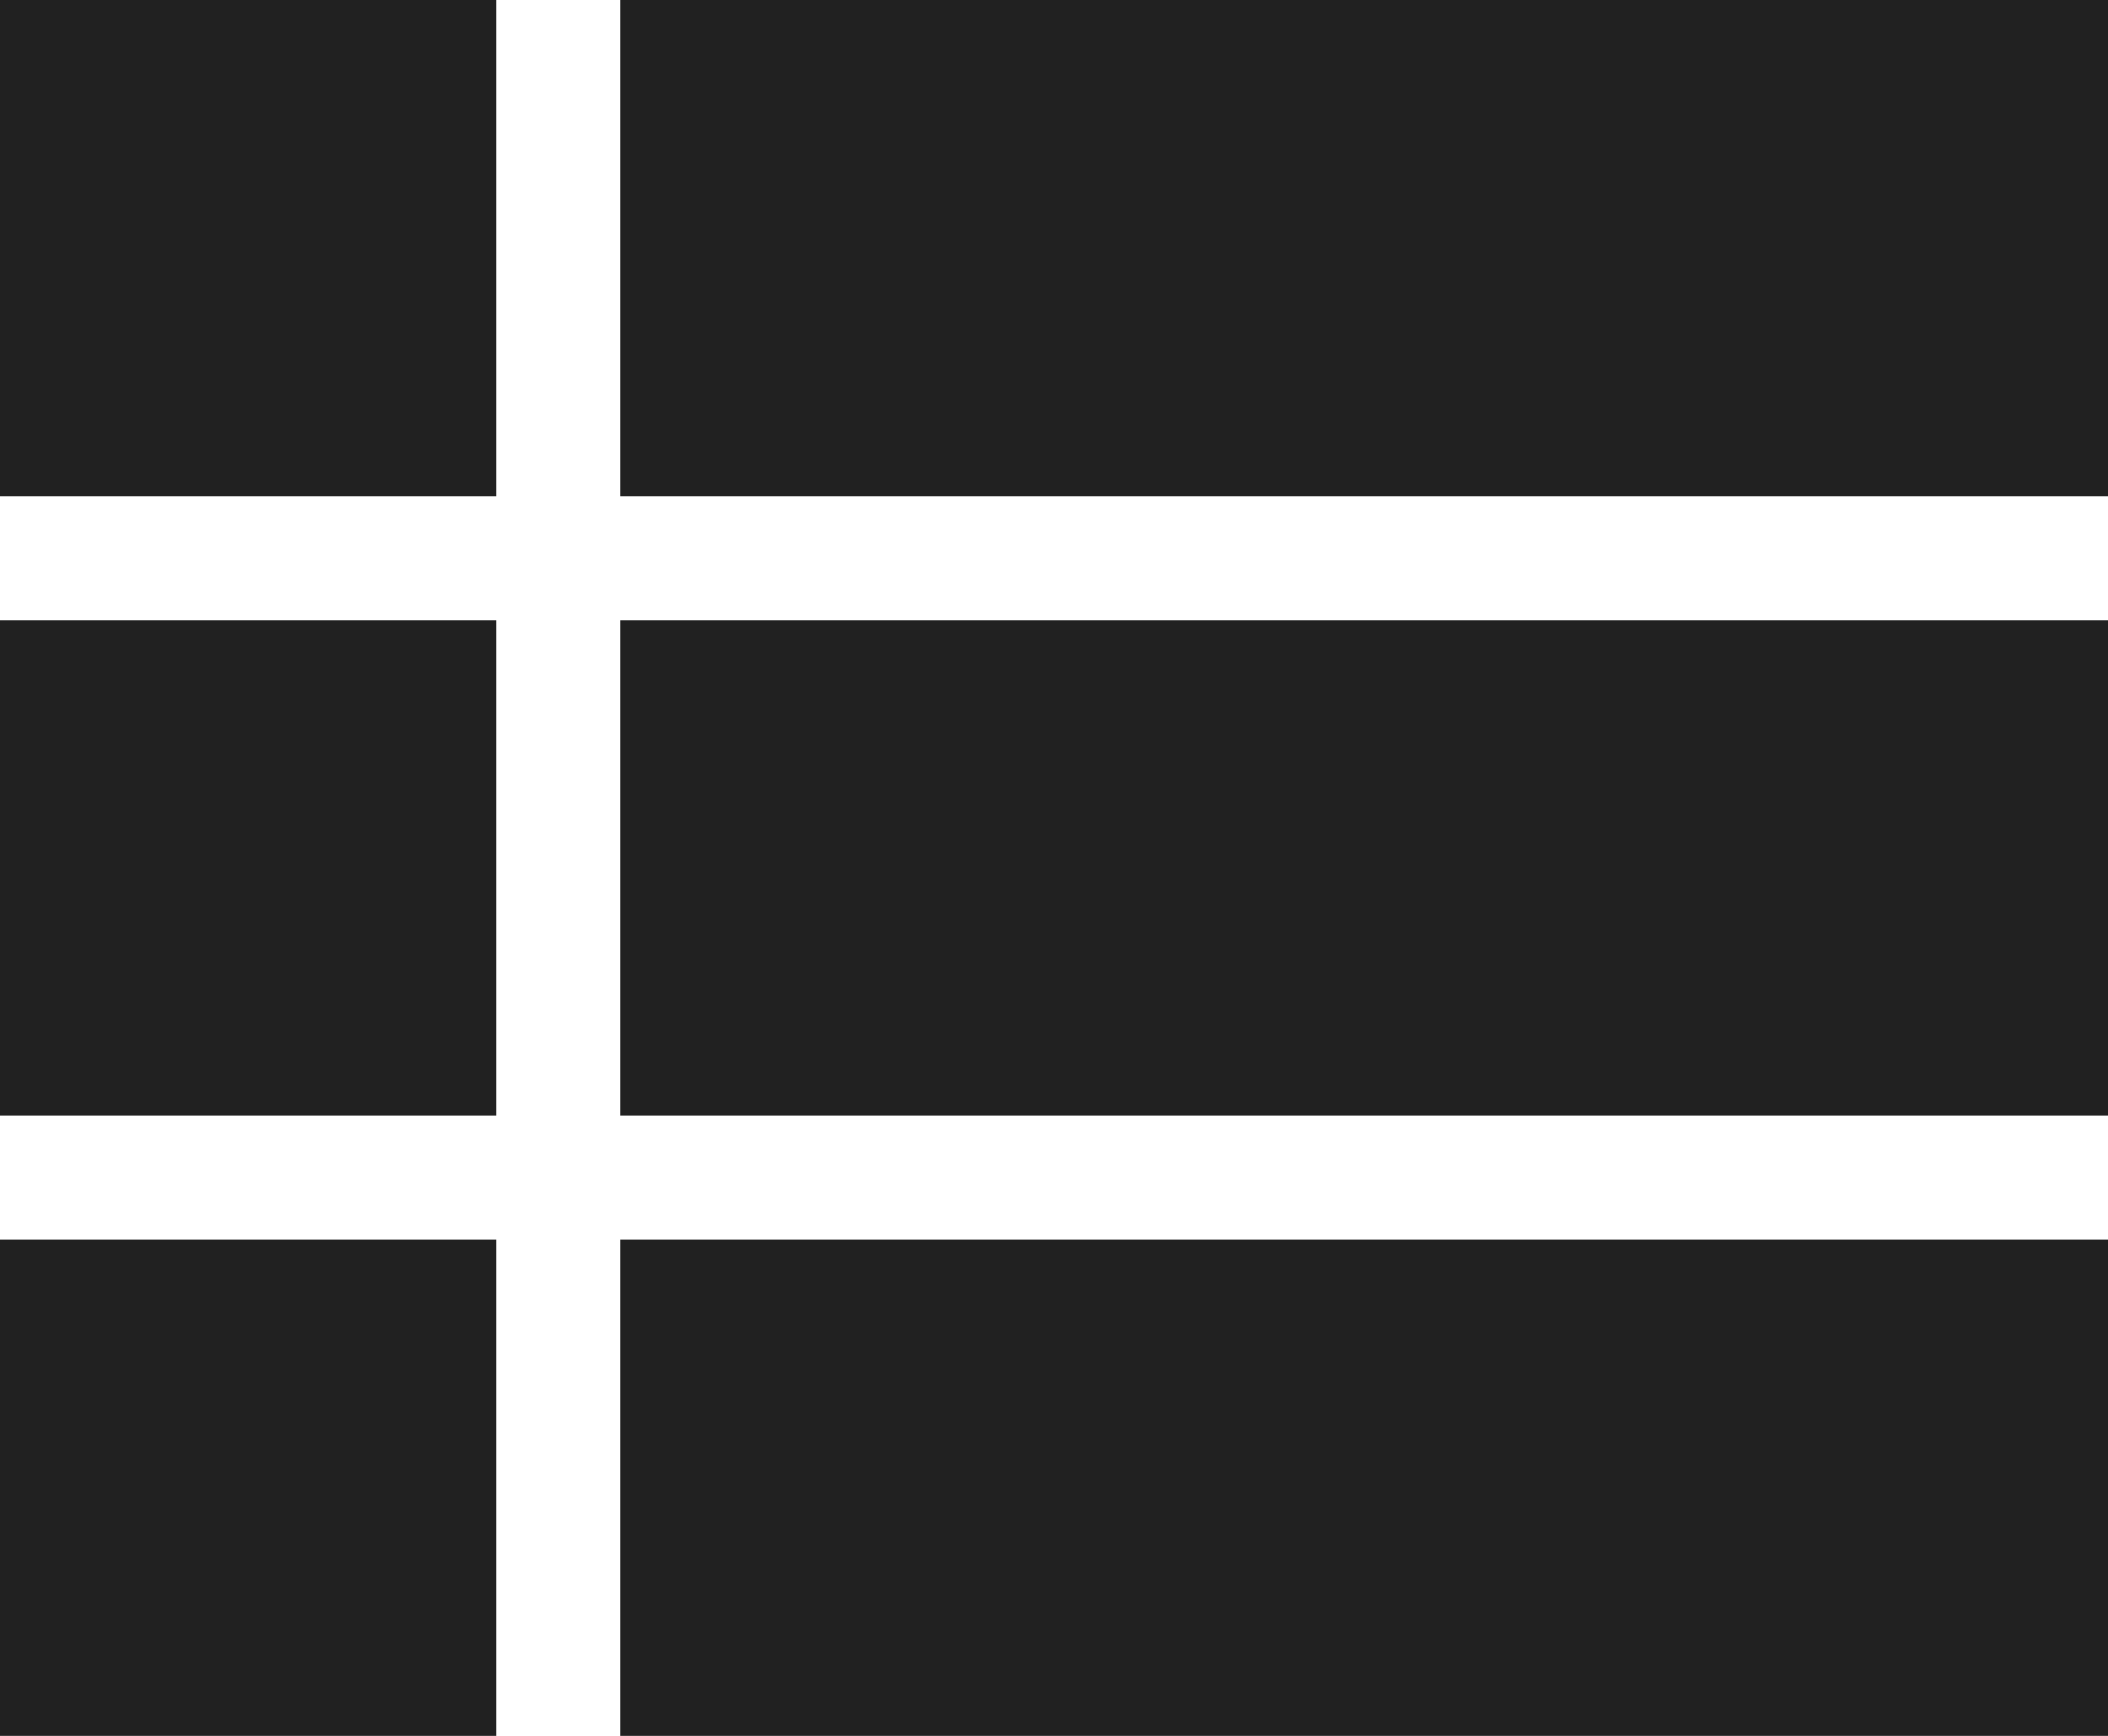 <svg xmlns="http://www.w3.org/2000/svg" viewBox="2402 3335 20 16.471"><defs><style>.a{fill:#212121;}</style></defs><path class="a" d="M9.882,5V9.706H24V5M9.882,21.471H24V16.765H9.882m0-1.176H24V10.882H9.882M4,9.706H8.706V5H4M4,21.471H8.706V16.765H4m0-1.176H8.706V10.882H4Z" transform="translate(2398 3330)"/></svg>